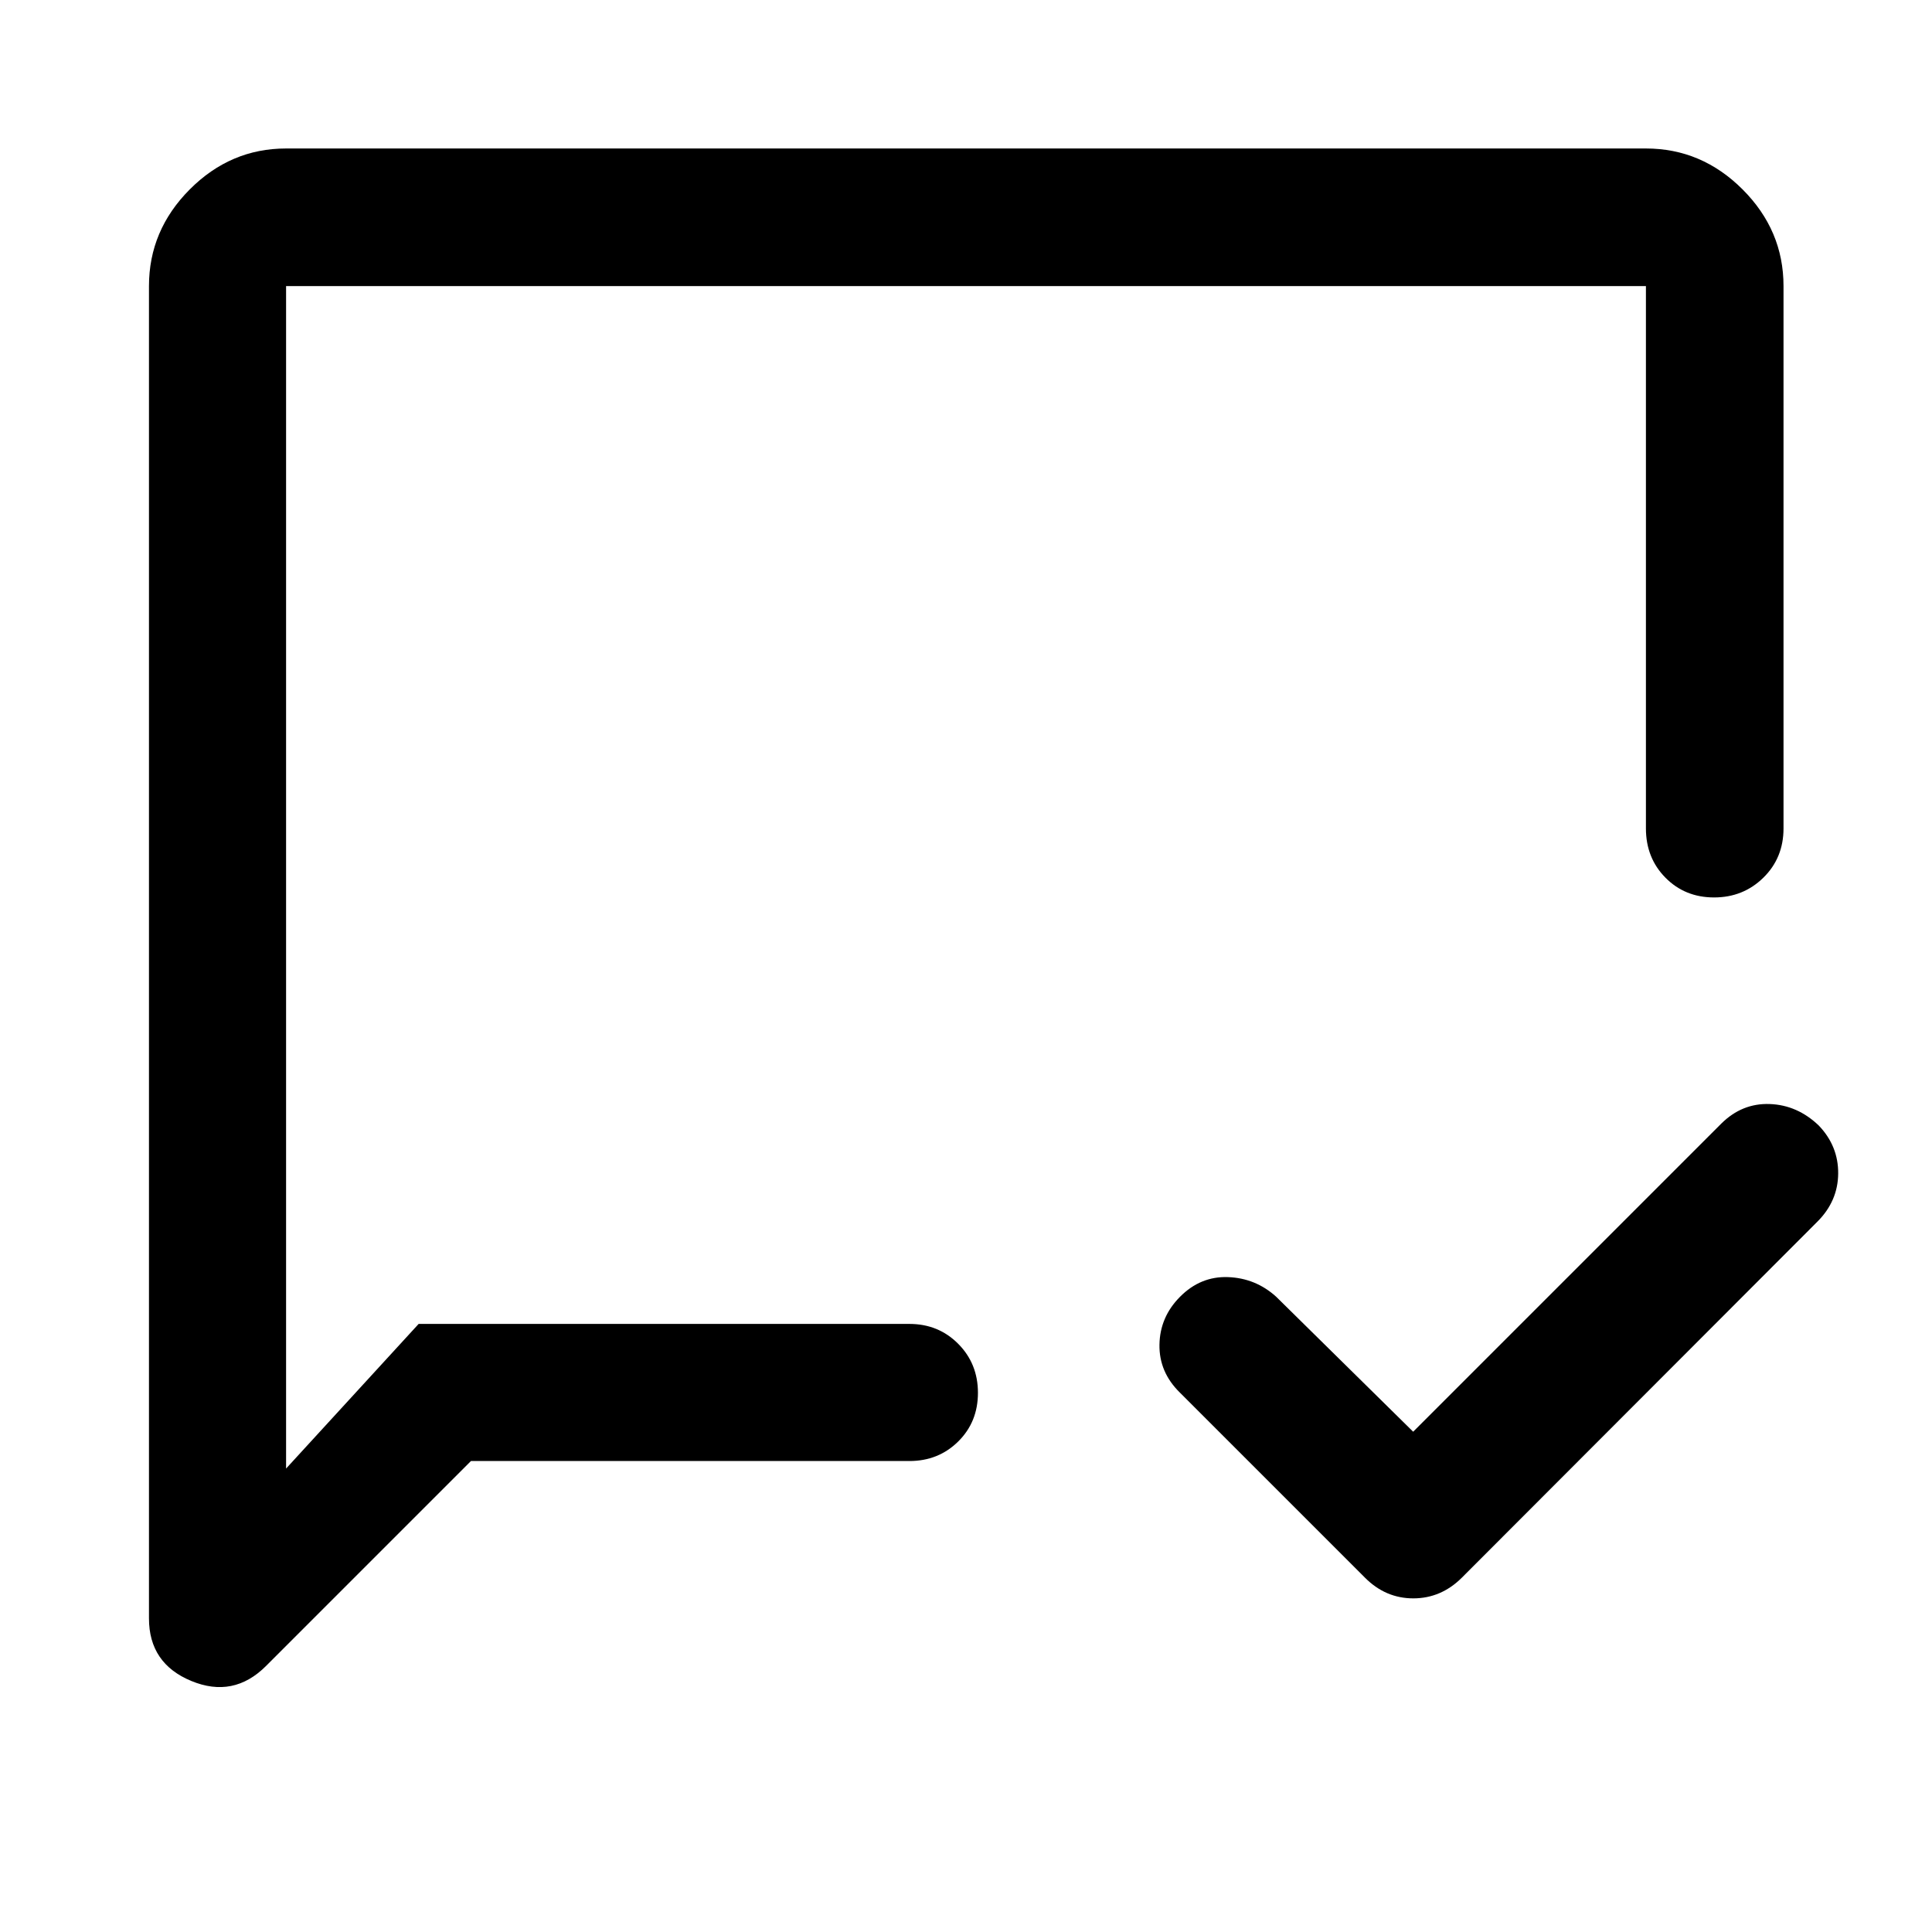<svg xmlns="http://www.w3.org/2000/svg" width="48" height="48" viewBox="0 -960 960 960"><path d="m702.196-248.587 153.13-153.13q10.304-10.196 24.044-9.696 13.739.5 24.378 10.696 9.752 10.195 9.633 23.869-.12 13.674-10.316 23.87l-176.761 177Q716-165.782 702.261-165.782q-13.739 0-23.935-10.196l-92-92q-10.435-10.196-10.196-23.904.24-13.708 10.196-23.733 10.196-10.298 23.87-9.798 13.674.5 23.869 9.696l68.131 67.13Zm-468.174 14.565L132.196-132.196q-16.153 16.153-37.163 7.45-21.011-8.702-21.011-31.08v-662.022q0-27.697 20.265-48.033 20.266-20.337 47.865-20.337h675.696q27.697 0 48.033 20.337 20.337 20.336 20.337 48.033v269.478q0 14.663-10.012 24.484-10.012 9.821-24.489 9.821-14.478 0-24.174-9.821-9.695-9.821-9.695-24.484v-269.478H142.152v587.565l65.87-71.869h243.847q14.424 0 24.245 9.871 9.821 9.871 9.821 24.37 0 14.498-9.821 24.194-9.821 9.695-24.245 9.695H234.022Zm-91.87-68.13v-515.696 515.696Z"/></svg>